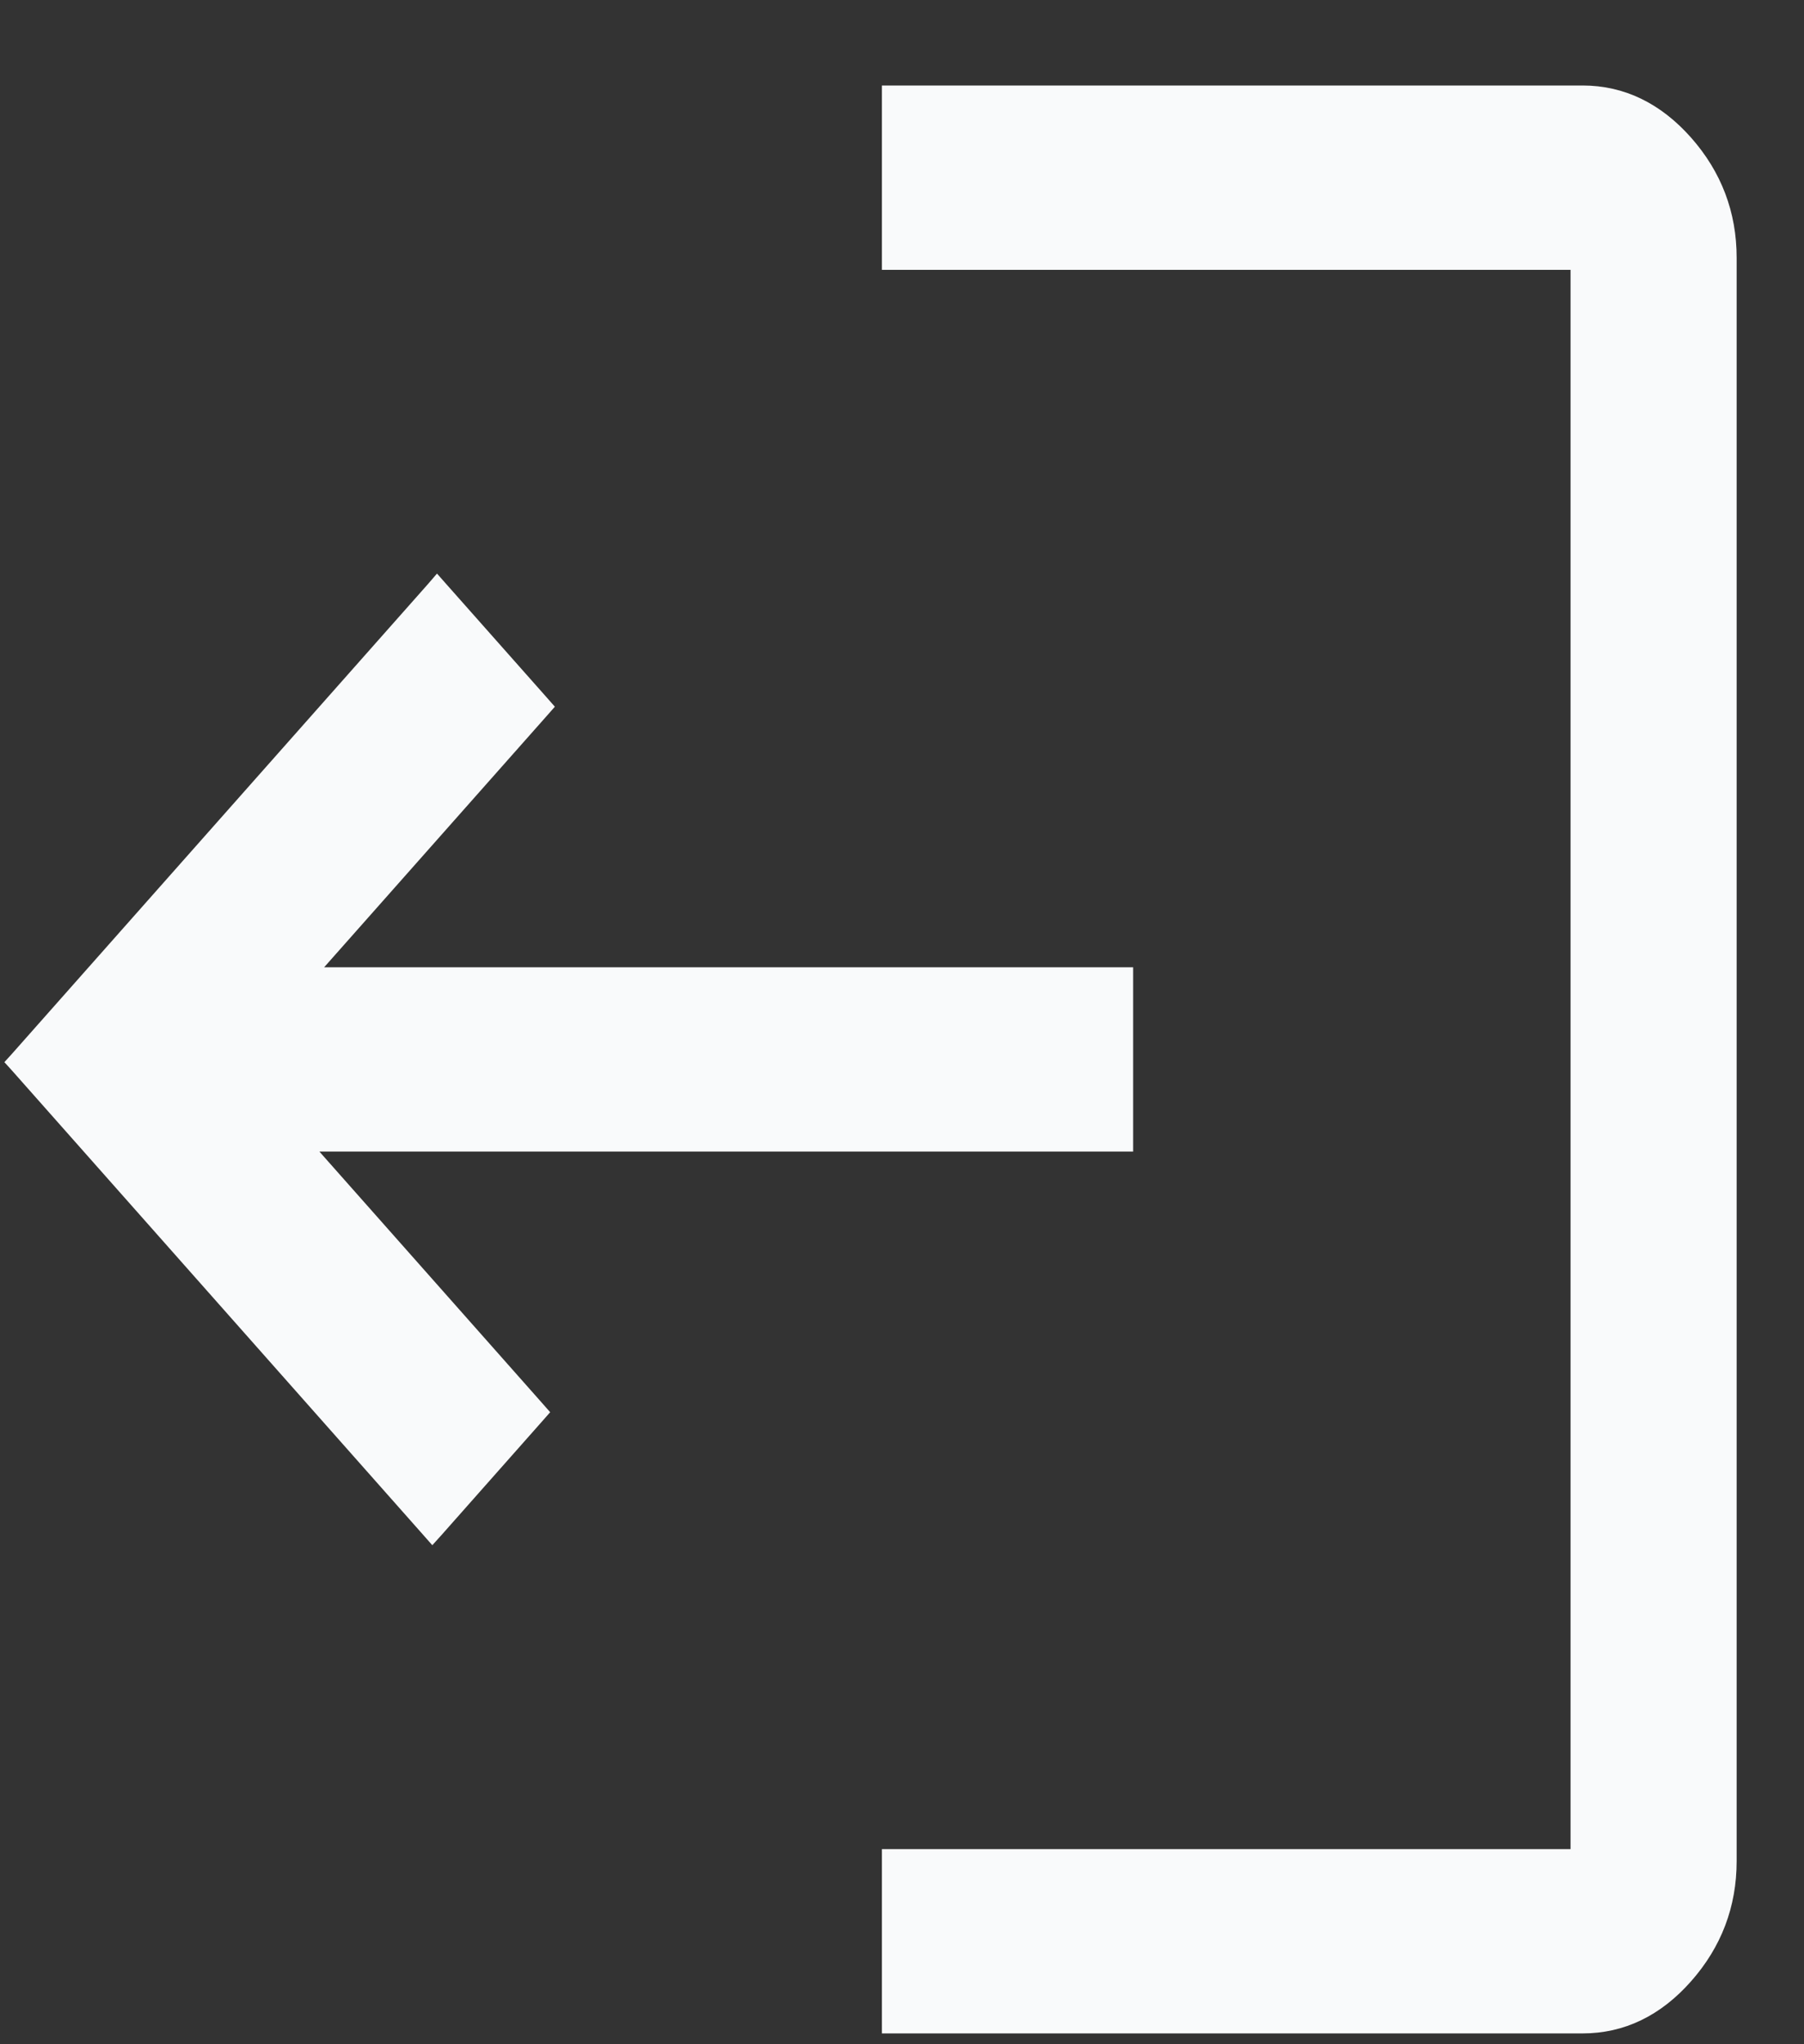 <svg width="15" height="17" viewBox="0 0 15 17" fill="none" xmlns="http://www.w3.org/2000/svg">
<rect x="0" y="0" width="15" height="17" fill="#333333" stroke="none"/>
<path d="M7.383 0.811V0.761H7.433H13.159C13.49 0.761 13.779 0.902 14.023 1.177C14.267 1.453 14.39 1.776 14.39 2.144V15.477C14.39 15.845 14.267 16.168 14.023 16.444C13.779 16.72 13.49 16.86 13.159 16.86H7.433H7.383V16.811V15.477V15.427H7.433H13.109V2.194H7.433H7.383V2.144V0.811ZM3.633 12.733L3.595 12.775L3.558 12.733L0.134 8.866L0.104 8.833L0.134 8.8L3.597 4.889L3.634 4.846L3.672 4.889L4.518 5.844L4.547 5.877L4.518 5.91L2.584 8.094H9.322H9.372V8.144V9.477V9.527H9.322H2.545L4.479 11.711L4.508 11.744L4.479 11.777L3.633 12.733Z" fill="#F9FAFB" stroke="#F9FAFB" stroke-width="0.1"/>
</svg>
